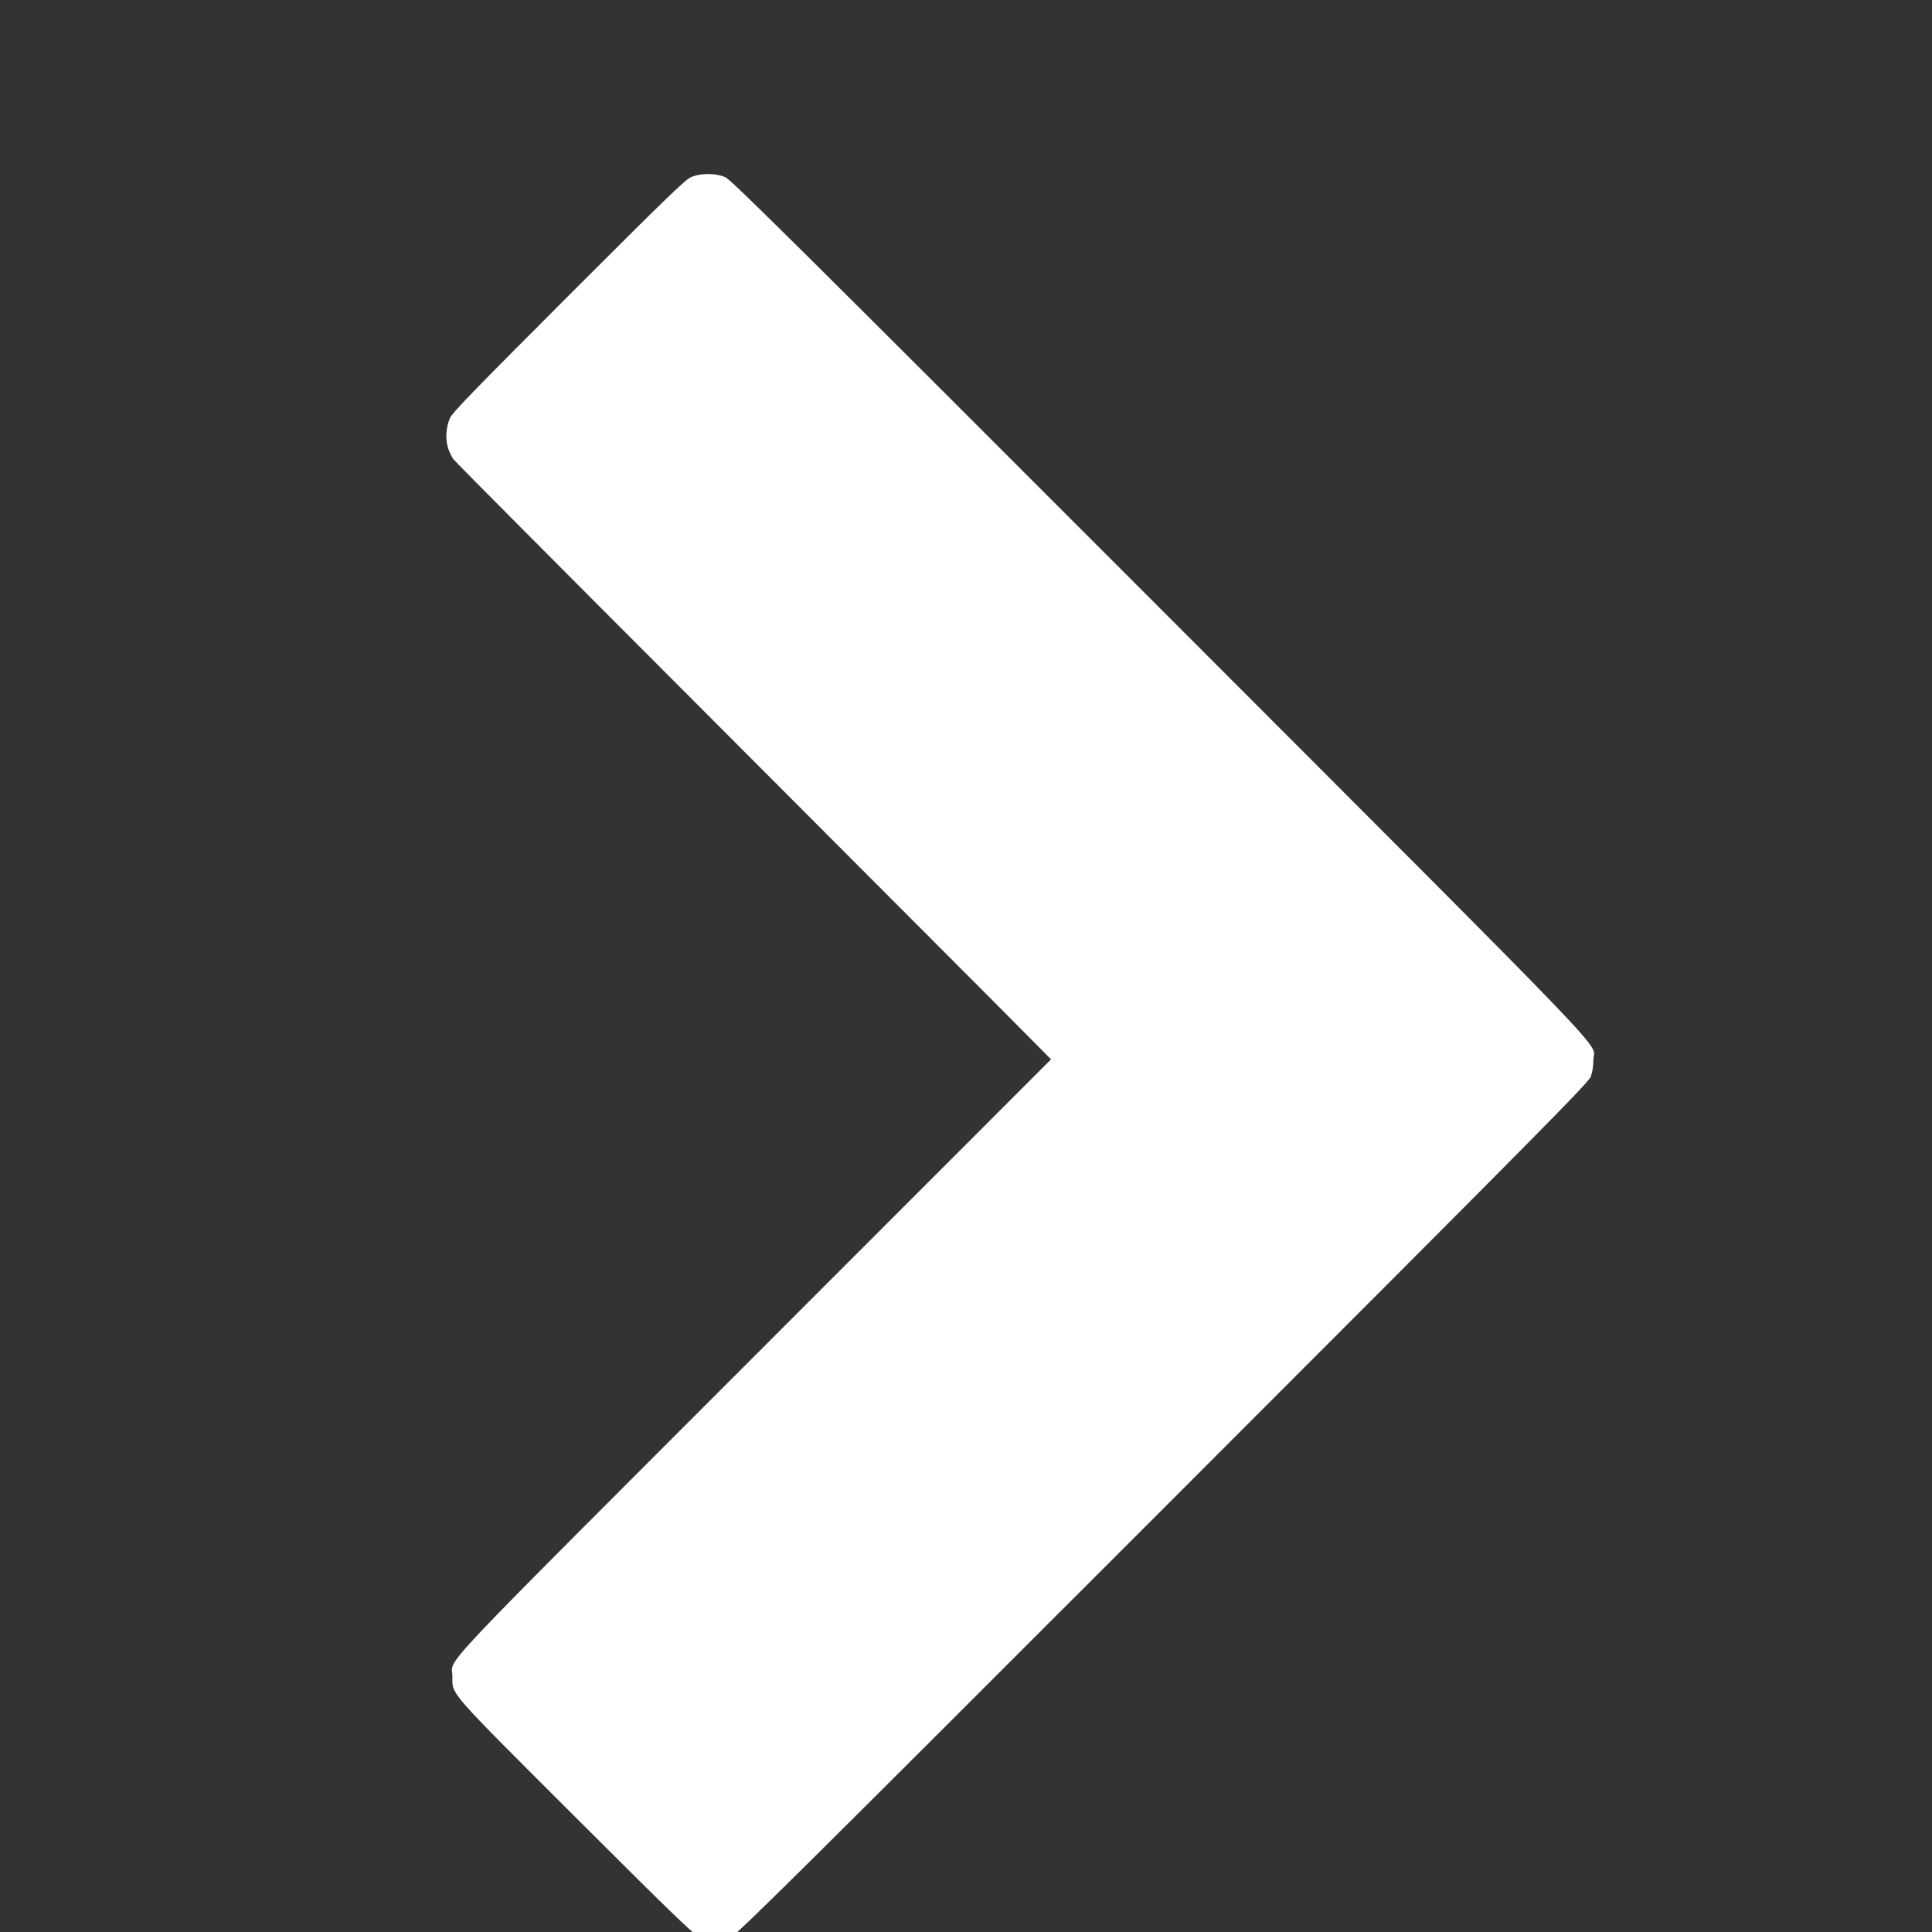 <?xml version="1.0" encoding="UTF-8" standalone="no"?>
<svg
   width="42"
   height="42"
   viewBox="0 0 42 42"
   fill="none"
   version="1.1"
   id="svg4"
   xmlns="http://www.w3.org/2000/svg"
   xmlns:svg="http://www.w3.org/2000/svg">
  <rect x="0" y="0" width="42" height="42" fill="#333333" stroke="none"/>
  <defs
     id="defs8" />
  <g
     transform="matrix(0,-0.003,-0.003,0,34.654,42.169)"
     fill="#000000"
     stroke="none"
     id="g6"
     style="fill:#ffffff">
    <path
       d="m 10805,8303 c -27,-10 -61,-26 -75,-36 -14,-9 -808,-799 -1765,-1755 C 8008,5557 7035,4586 6803,4355 L 6380,3935 4233,6081 C 1847,8465 2051,8273 1909,8273 1772,8273 1822,8316 889,7382 221,6713 48,6535 29,6495 -4,6427 -4,6317 28,6245 47,6202 514,5731 3128,3118 5906,341 6210,41 6255,24 c 32,-12 76,-19 120,-19 142,1 -153,-282 3279,3146 2627,2625 3100,3102 3118,3144 31,70 31,180 0,250 -19,43 -161,189 -860,888 -696,695 -845,840 -886,858 -68,30 -158,34 -221,12 z"
       id="path4"
       style="fill:#ffffff" />
  </g>
</svg>
